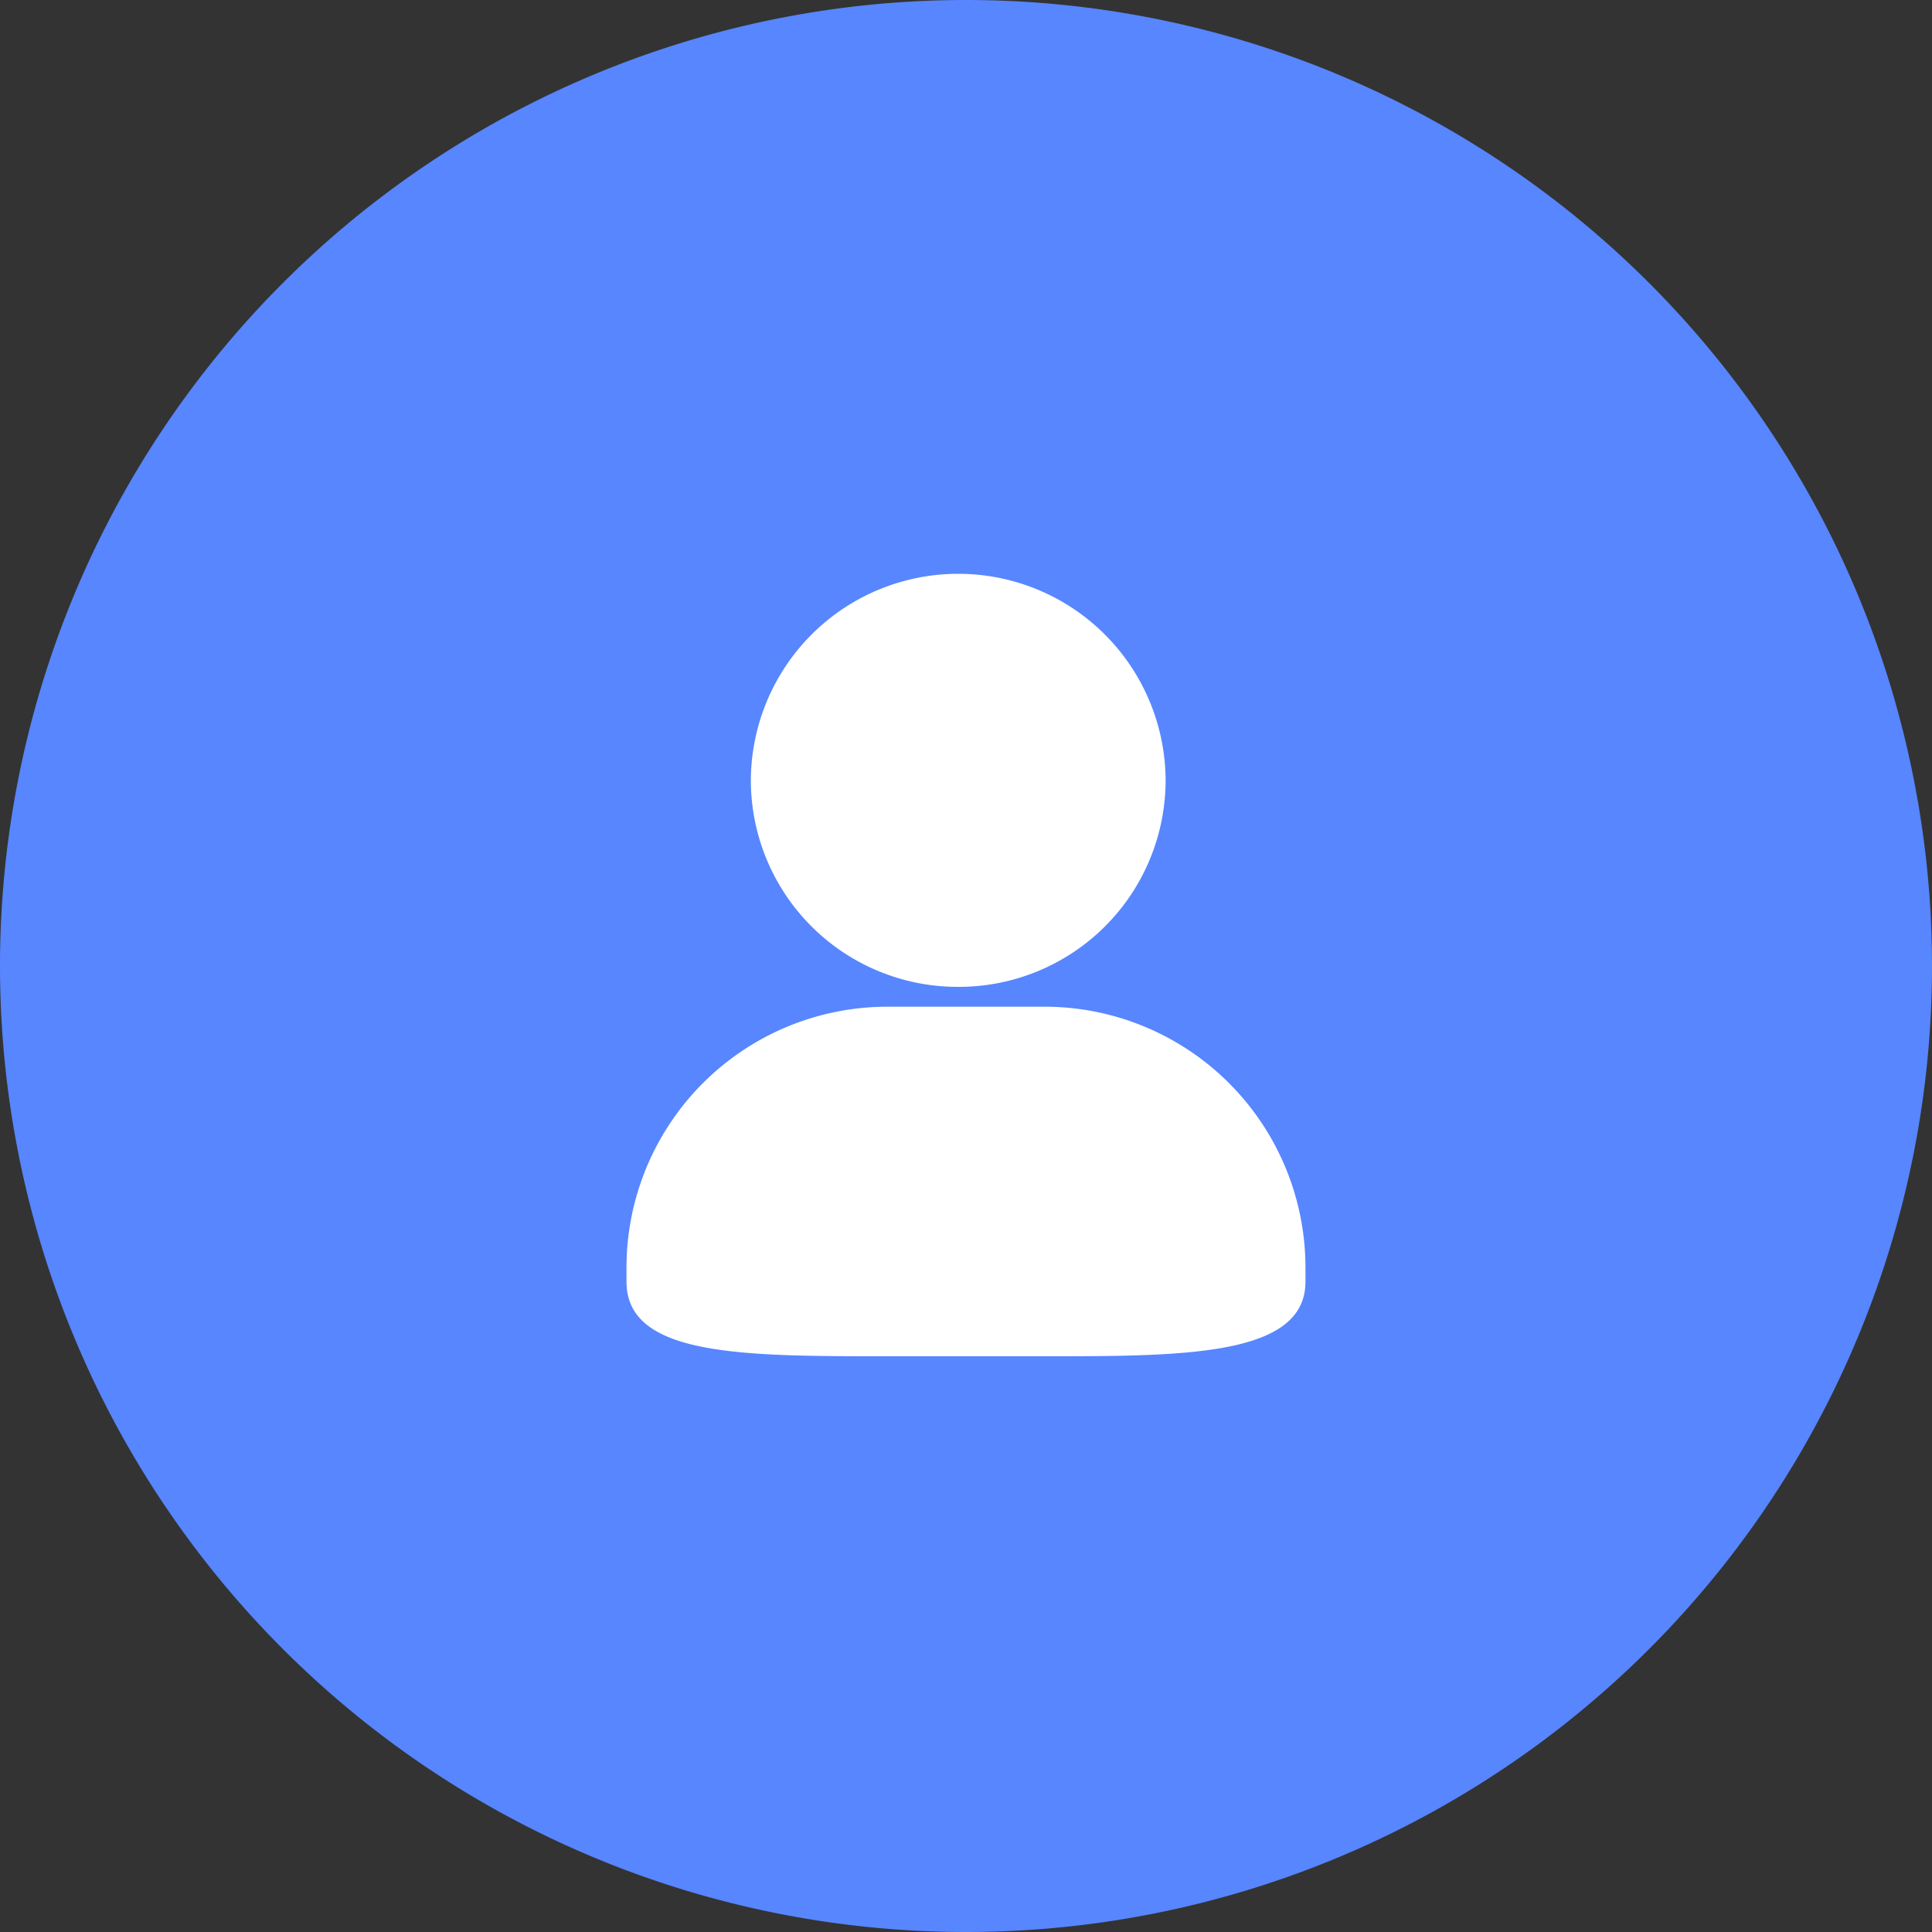 <svg t="1707813678449" class="icon" viewBox="0 0 1024 1024" version="1.1" xmlns="http://www.w3.org/2000/svg"
    p-id="31265" width="200" height="200">
    <rect x="0" y="0" width="1024" height="1024" fill="#333333" stroke="none"/>
    <path d="M512 512m-512 0a512 512 0 1 0 1024 0 512 512 0 1 0-1024 0Z" fill="#5786FF" p-id="31266"></path>
    <path
        d="M470.831 533.574a138.31 138.31 0 0 0-138.775 137.542v8.169c0 39.564 61.254 39.564 138.775 39.564h82.316c74.473 0 138.775 0 138.775-39.564v-8.169a138.333 138.333 0 0 0-138.775-137.542h-82.339z m37.05-10.519a109.568 109.568 0 0 0 109.917-109.009 109.917 109.917 0 0 0-219.834 0 109.591 109.591 0 0 0 109.94 109.009z"
        fill="#FFFFFF" p-id="31267"></path>
</svg>